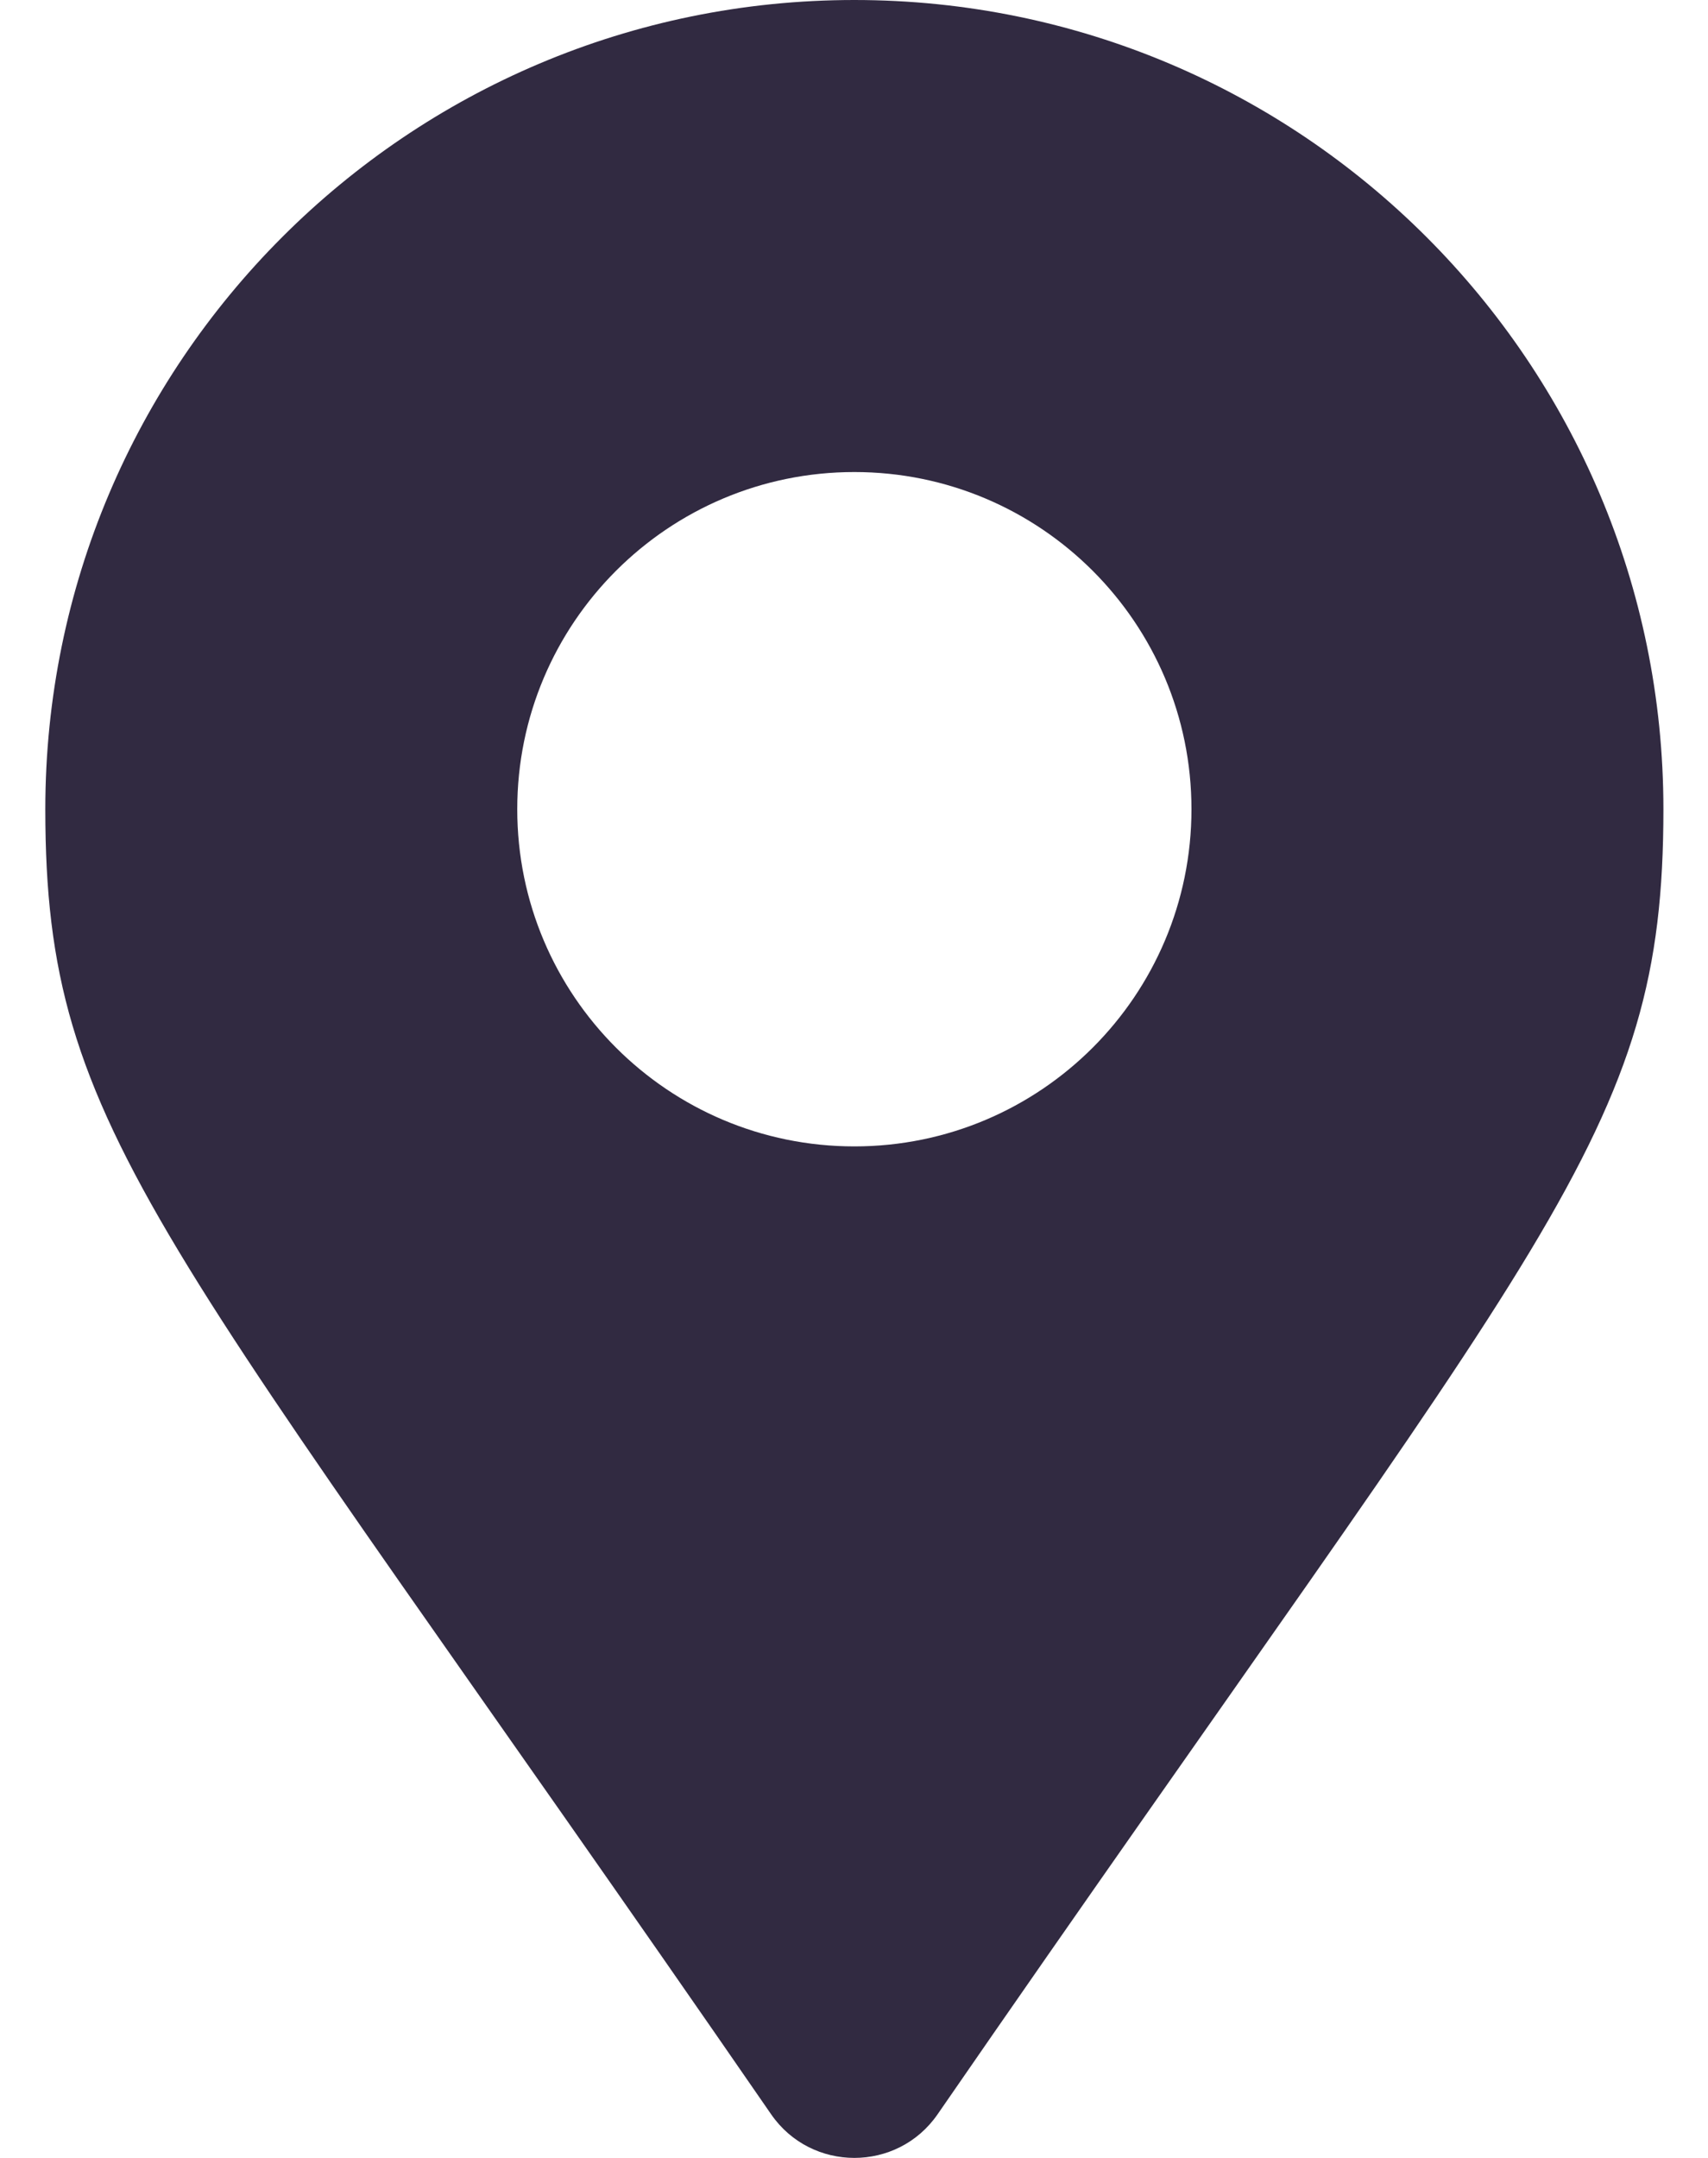 <svg width="19" height="24" viewBox="0 0 19 24" fill="none" xmlns="http://www.w3.org/2000/svg">
<path d="M8.579 23.516C1.769 13.642 0.504 12.629 0.504 9C0.504 4.029 4.534 0 9.504 0C14.475 0 18.504 4.029 18.504 9C18.504 12.629 17.24 13.642 10.429 23.516C9.982 24.161 9.026 24.161 8.579 23.516ZM9.504 12.75C11.575 12.75 13.254 11.071 13.254 9C13.254 6.929 11.575 5.25 9.504 5.25C7.433 5.25 5.754 6.929 5.754 9C5.754 11.071 7.433 12.75 9.504 12.75Z" fill="#312A41"/>
</svg>
